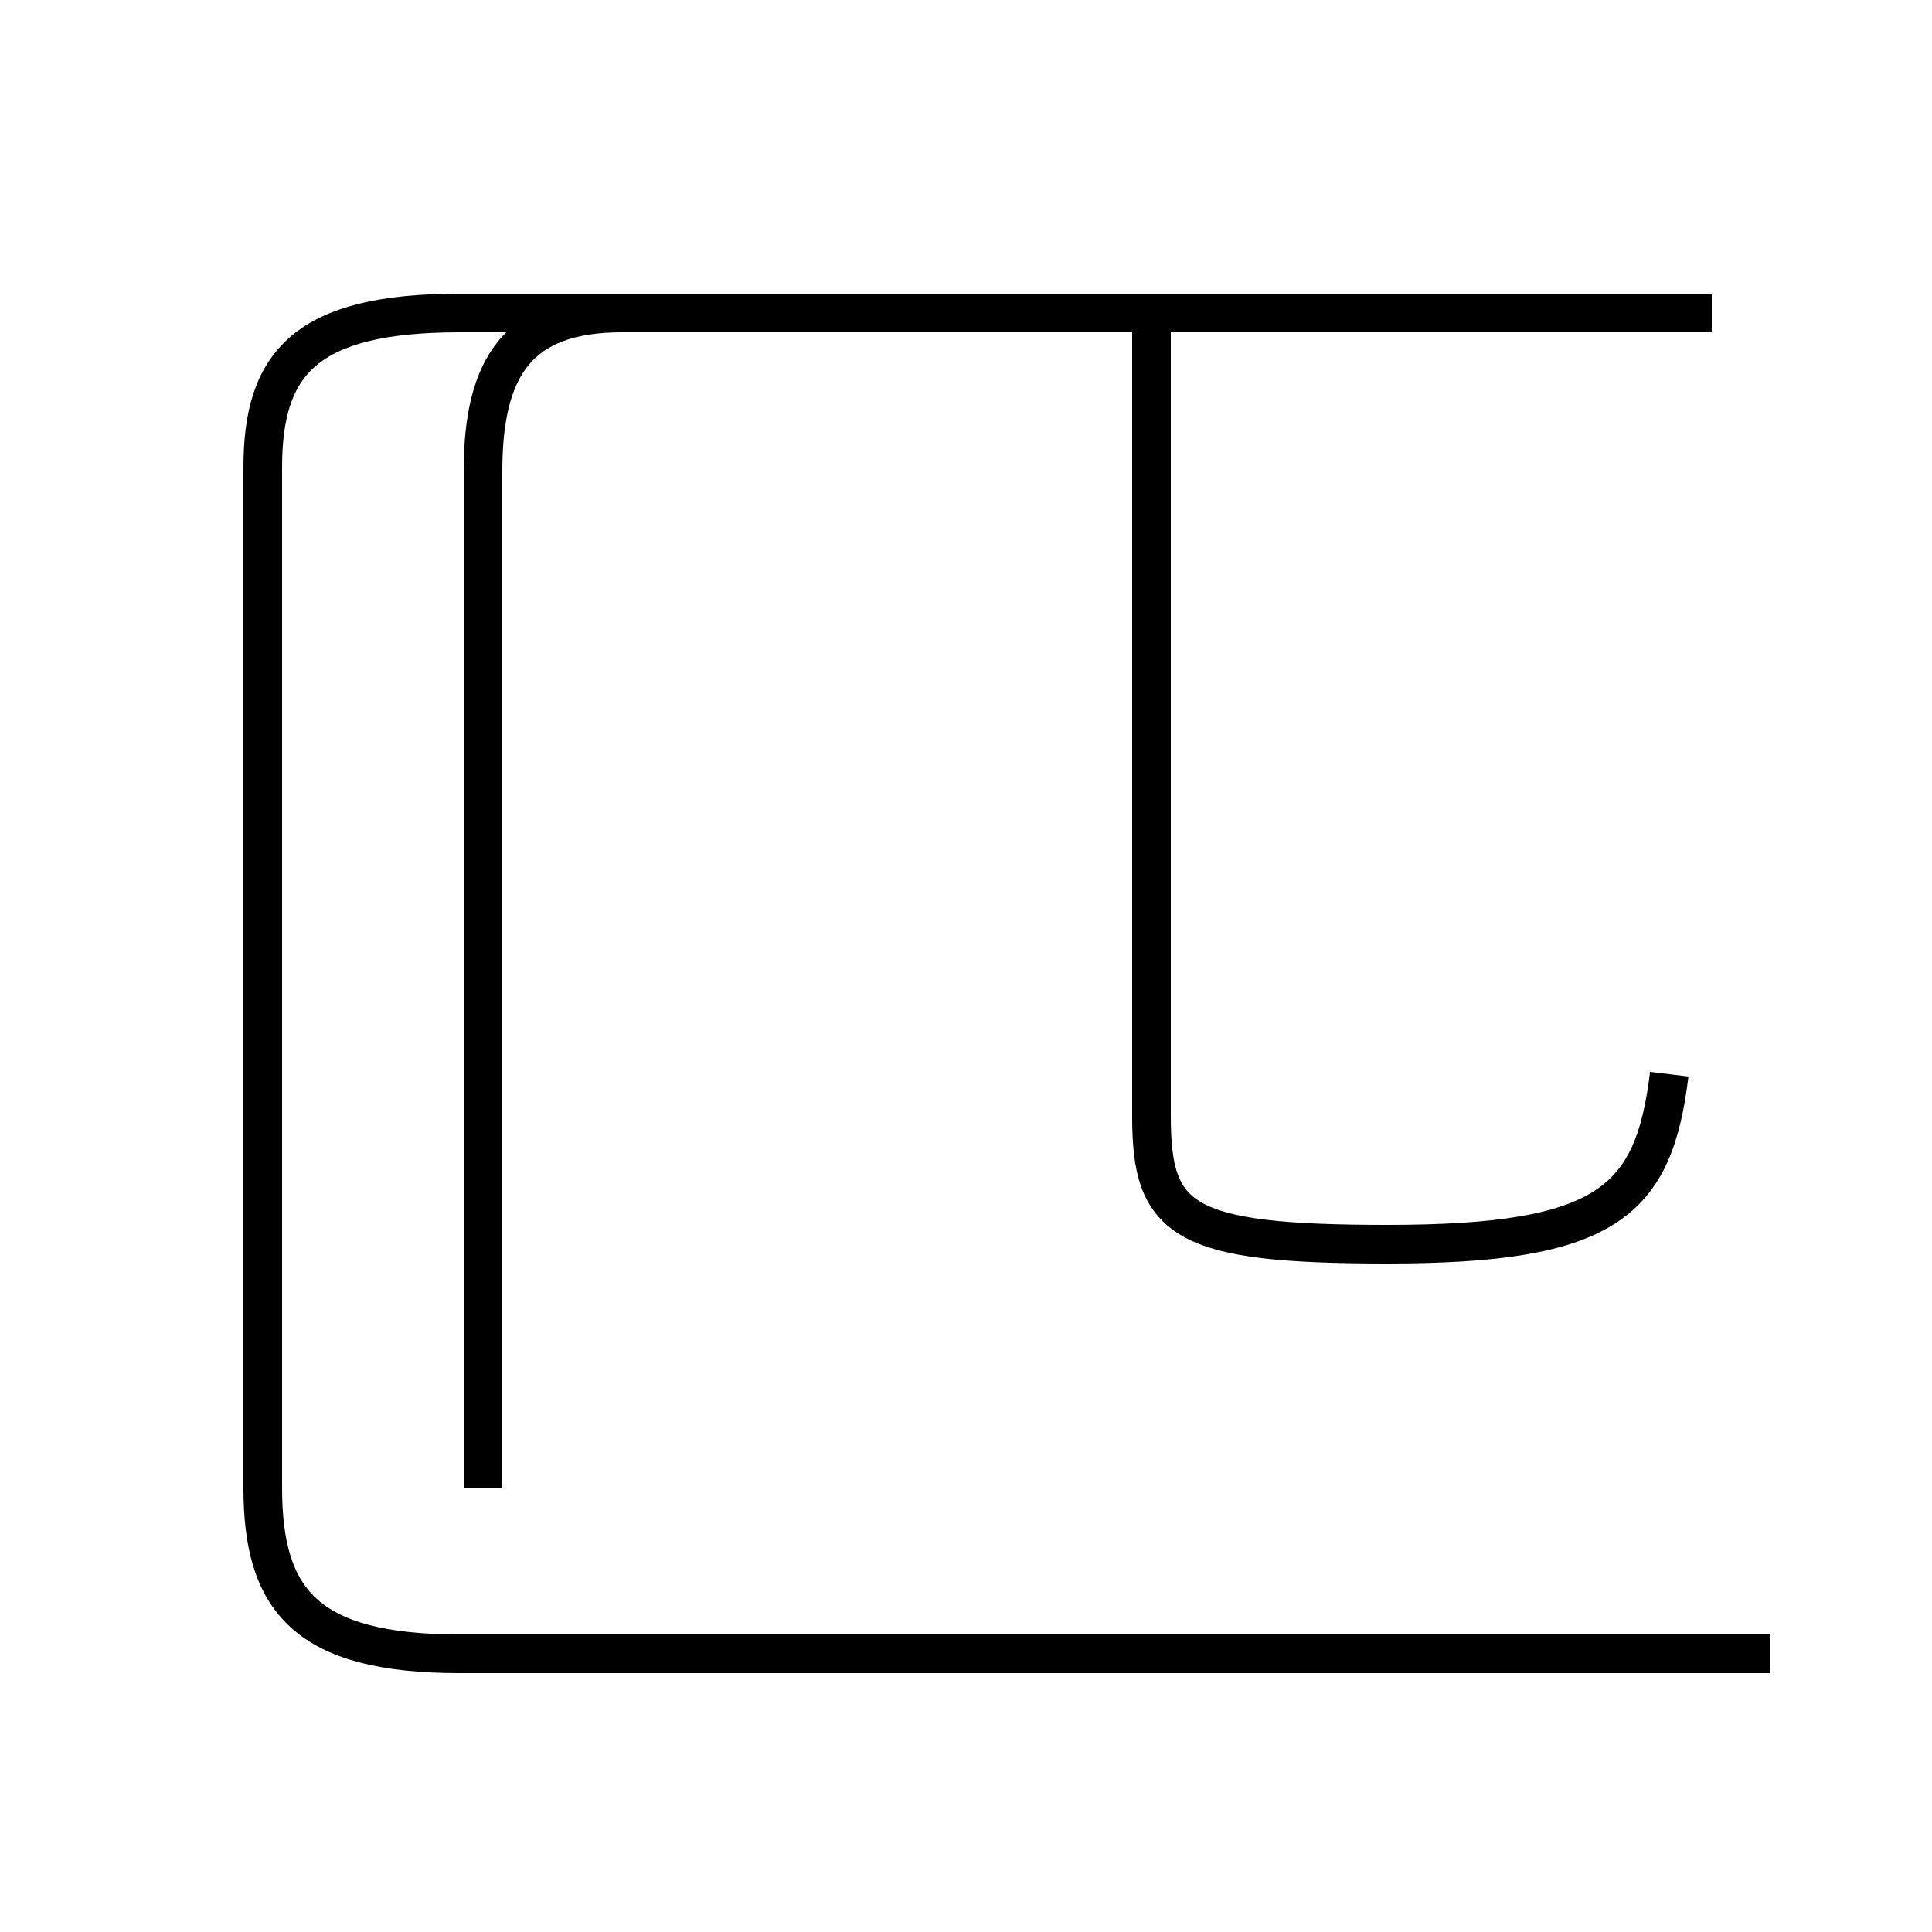 <?xml version='1.0' encoding='utf8'?>
<svg viewBox="0.0 -44.0 50.0 50.0" version="1.1" xmlns="http://www.w3.org/2000/svg">
<rect x="0.0" y="-44.0" width="50.0" height="50.0" fill="#808080" stroke="none"/>
<rect x="-1000" y="-1000" width="2000" height="2000" stroke="white" fill="white"/>
<g style="fill:none; stroke:#000000;  stroke-width:1">
<path d="M 43.2 16.2 C 42.8 12.9 41.6 11.8 35.9 11.8 C 30.6 11.8 29.8 12.4 29.8 15.1 L 29.8 35.6 M 12.5 35.9 L 44.3 35.9 M 12.5 5.5 L 12.5 31.8 C 12.5 34.5 13.4 35.9 16.1 35.9 L 29.1 35.9 M 45.8 1.2 L 11.9 1.2 C 7.9 1.2 6.8 2.6 6.8 5.5 L 6.8 31.9 C 6.8 34.6 7.9 35.9 11.9 35.9 L 29.1 35.9" transform="scale(1, -1)" />
</g>
</svg>